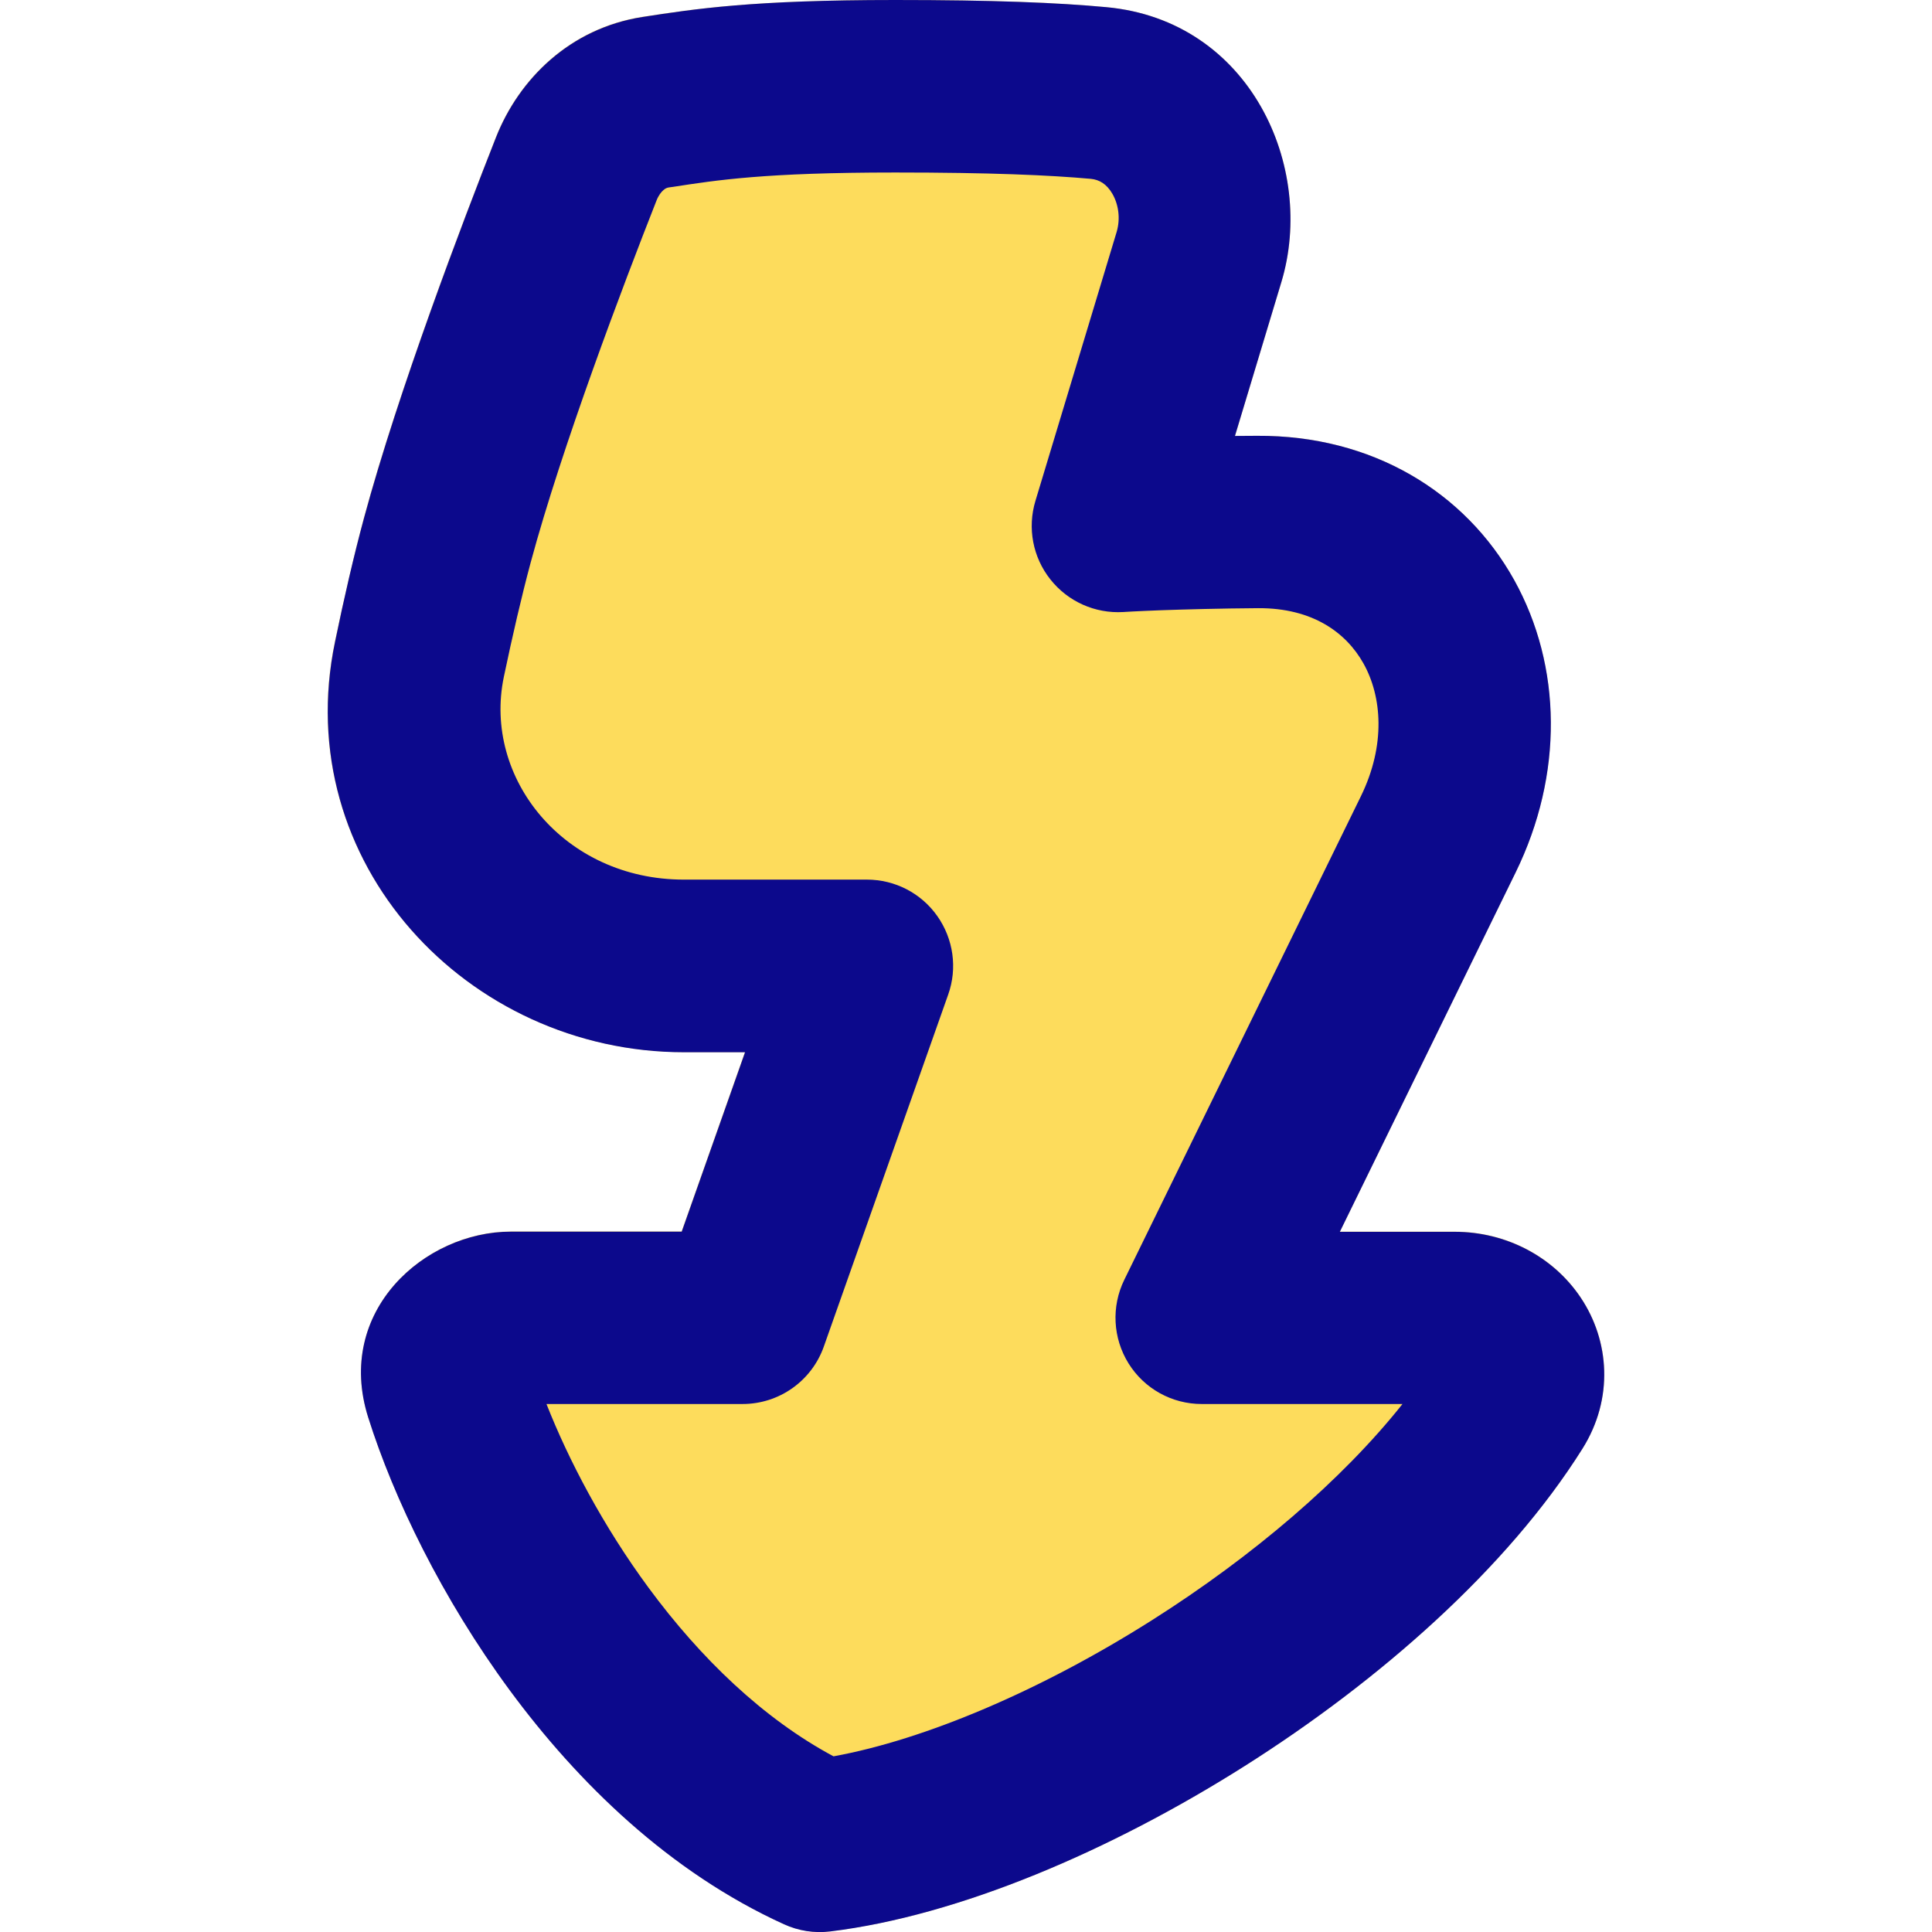 <svg xmlns="http://www.w3.org/2000/svg" fill="none" viewBox="0 0 14 14" id="Flash-3--Streamline-Flex">
  <desc>
    Flash 3 Streamline Icon: https://streamlinehq.com
  </desc>
  <g id="flash-3--flash-power-connect-charge-electricity-lightning">
    <path id="Vector 383 (Stroke)" fill="#fddc5c" d="m9.285 2.045 -0.336 1.114c0.052 -0.001 0.105 -0.001 0.159 -0.001 0.835 -0.005 1.509 0.407 1.863 1.044 0.348 0.625 0.358 1.41 0.011 2.12L9.709 8.925h0.832c0.373 0 0.715 0.18 0.914 0.478 0.208 0.311 0.24 0.731 0.012 1.094 -0.546 0.869 -1.474 1.683 -2.447 2.299 -0.971 0.615 -2.07 1.085 -3.004 1.199 -0.114 0.014 -0.23 -0.004 -0.335 -0.052 -0.831 -0.378 -1.494 -1.027 -1.986 -1.694 -0.493 -0.668 -0.842 -1.393 -1.027 -1.979 -0.244 -0.772 0.411 -1.346 1.033 -1.346h1.238l0.459 -1.3h-0.443c-1.567 0 -2.862 -1.375 -2.528 -2.975 0.065 -0.31 0.136 -0.619 0.21 -0.897 0.248 -0.919 0.716 -2.148 0.956 -2.757 0.167 -0.424 0.538 -0.792 1.062 -0.873C5.039 0.064 5.448 0 6.488 0c0.703 0 1.18 0.019 1.531 0.052C9.061 0.149 9.537 1.213 9.285 2.045Z" stroke-width="1"></path>
    <path id="Vector 383 (Stroke)_2" fill="#0c098c" fill-rule="evenodd" d="M4.87 1.355c-0.007 0.001 -0.015 0.002 -0.022 0.003 -0.015 0.002 -0.028 0.008 -0.041 0.02 -0.015 0.013 -0.035 0.037 -0.05 0.076 -0.241 0.612 -0.685 1.781 -0.912 2.624 -0.066 0.246 -0.132 0.531 -0.194 0.827 -0.153 0.734 0.437 1.469 1.304 1.469h1.327c0.203 0 0.393 0.098 0.51 0.264 0.117 0.166 0.147 0.378 0.079 0.569l-0.901 2.55c-0.088 0.25 -0.324 0.417 -0.589 0.417H3.96c0.16 0.406 0.41 0.884 0.741 1.333 0.374 0.507 0.829 0.947 1.339 1.22 0.66 -0.12 1.501 -0.475 2.31 -0.988 0.729 -0.462 1.377 -1.016 1.813 -1.565H8.708c-0.216 0 -0.416 -0.111 -0.53 -0.294 -0.114 -0.183 -0.126 -0.412 -0.031 -0.606l1.714 -3.503c0.183 -0.374 0.152 -0.725 0.02 -0.962 -0.126 -0.226 -0.371 -0.404 -0.764 -0.402 -0.281 0.002 -0.527 0.009 -0.703 0.015 -0.088 0.003 -0.158 0.007 -0.205 0.009l-0.054 0.003 -0.013 0.001 -0.003 0c-0.204 0.012 -0.401 -0.076 -0.528 -0.237 -0.127 -0.16 -0.167 -0.372 -0.108 -0.568l0.588 -1.947c0.03 -0.099 0.014 -0.203 -0.031 -0.28 -0.041 -0.07 -0.094 -0.101 -0.155 -0.107C7.606 1.269 7.173 1.25 6.488 1.25c-0.944 0 -1.293 0.055 -1.617 0.105Zm4.079 1.804 0.336 -1.114C9.537 1.213 9.061 0.149 8.018 0.052 7.667 0.019 7.191 0 6.488 0 5.448 0 5.039 0.064 4.656 0.123c-0.525 0.082 -0.895 0.449 -1.062 0.873 -0.24 0.609 -0.708 1.838 -0.956 2.757 -0.075 0.277 -0.146 0.586 -0.21 0.897 -0.334 1.6 0.961 2.975 2.528 2.975h0.443l-0.459 1.3H3.701c-0.622 0 -1.277 0.574 -1.033 1.346 0.185 0.586 0.534 1.31 1.027 1.979 0.492 0.667 1.155 1.316 1.986 1.694 0.105 0.048 0.22 0.066 0.335 0.052 0.933 -0.114 2.032 -0.584 3.004 -1.199 0.973 -0.616 1.901 -1.429 2.447 -2.299 0.228 -0.363 0.196 -0.783 -0.012 -1.094 -0.199 -0.298 -0.542 -0.478 -0.914 -0.478h-0.832l1.274 -2.604c0.347 -0.709 0.337 -1.494 -0.011 -2.12 -0.355 -0.637 -1.029 -1.049 -1.863 -1.044 -0.054 0 -0.108 0.001 -0.159 0.001Z" clip-rule="evenodd" stroke-width="1"></path>
  </g>
</svg>